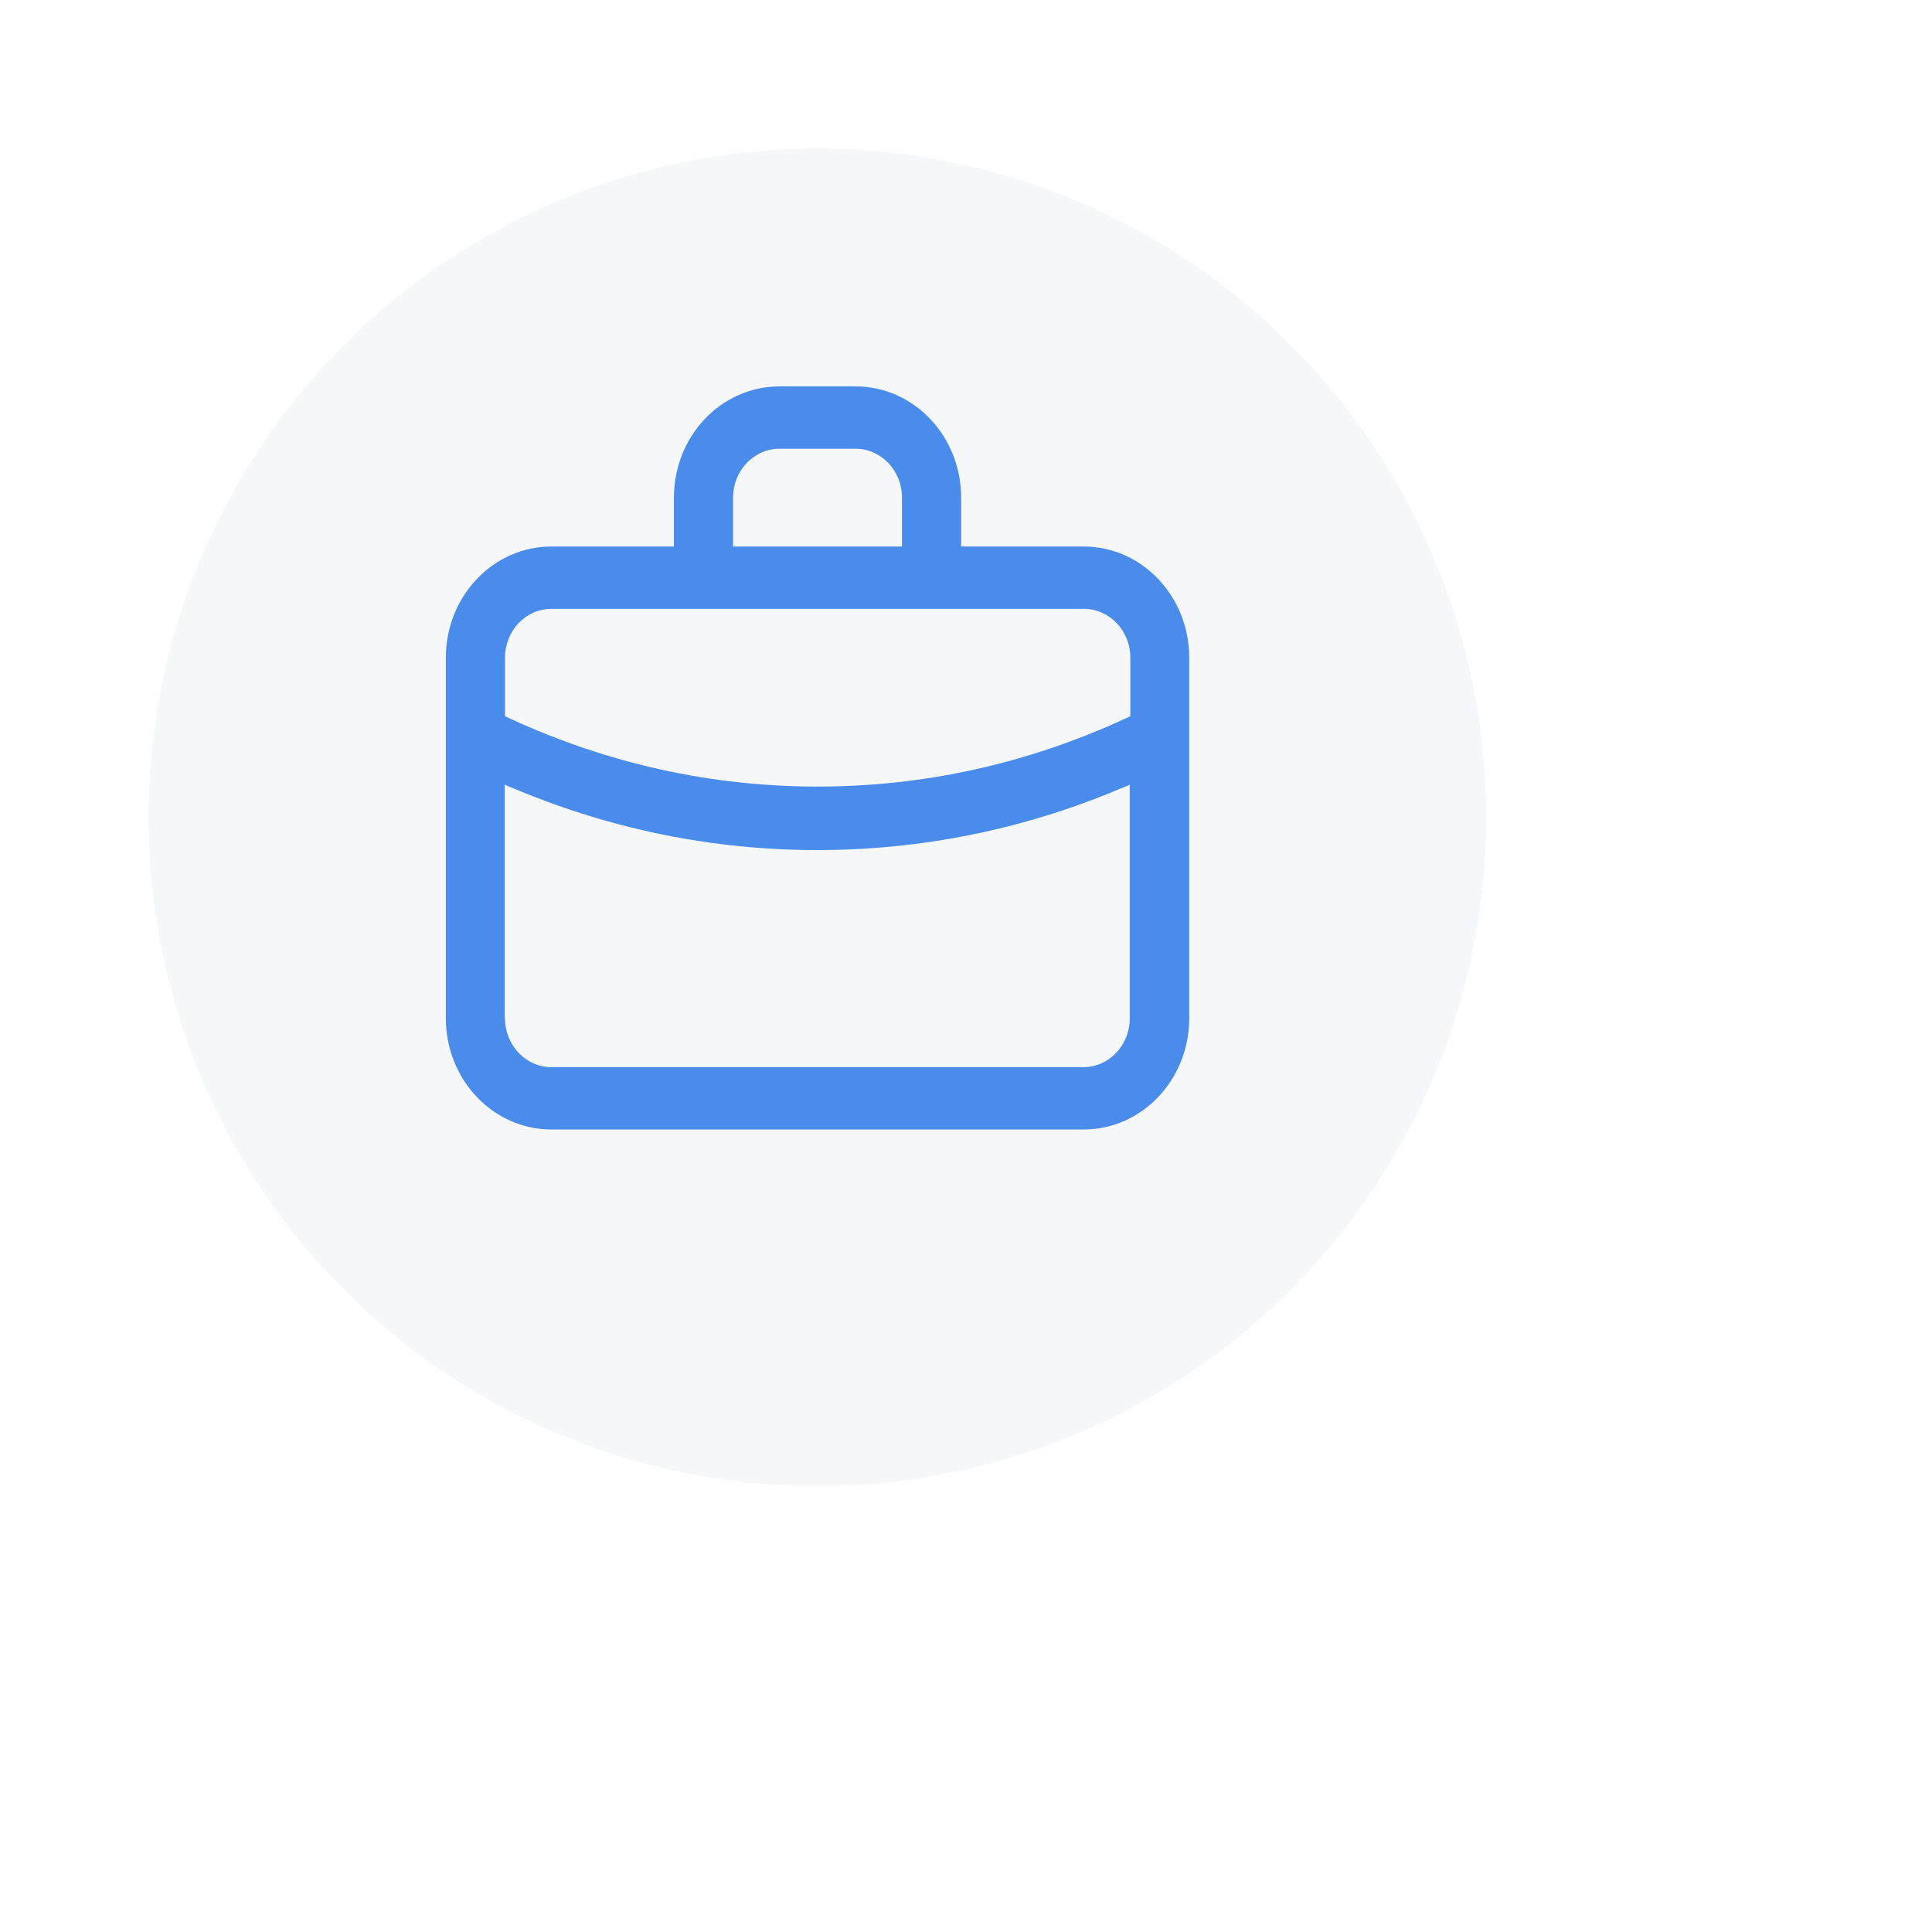 <svg width="65" height="65" viewBox="0 0 65 65" fill="none" xmlns="http://www.w3.org/2000/svg">
<g opacity="0.9">
<g filter="url(#filter0_di_57_9220)">
<circle cx="27.5" cy="27.5" r="22.5" fill="#F2F4F5" fill-opacity="0.8" shape-rendering="crispEdges"/>
</g>
<path d="M18.551 38C16.59 38 15 36.325 15 34.258V22.129C15 20.063 16.59 18.387 18.551 18.387H22.673V16.742C22.673 14.675 24.263 13 26.224 13H28.785C30.746 13 32.336 14.675 32.336 16.742V18.387H36.459C38.42 18.387 40.01 20.063 40.01 22.129V34.258C40.01 36.325 38.42 38 36.459 38H18.551ZM16.99 34.258C16.99 35.171 17.694 35.903 18.551 35.903H36.449C37.315 35.903 38.01 35.161 38.01 34.258V26.403L37.62 26.563C34.383 27.918 30.975 28.6 27.491 28.6C24.006 28.6 20.598 27.908 17.37 26.563L16.98 26.403V34.258H16.99ZM18.551 20.484C17.685 20.484 16.99 21.226 16.99 22.129V24.096L17.161 24.176C20.445 25.691 23.92 26.463 27.509 26.463C31.099 26.463 34.574 25.691 37.858 24.176L38.029 24.096V22.129C38.029 21.216 37.325 20.484 36.468 20.484H18.551ZM26.224 15.097C25.358 15.097 24.663 15.839 24.663 16.742V18.387H30.346V16.742C30.346 15.829 29.642 15.097 28.785 15.097H26.224Z" fill="#357FE9"/>
</g>
<defs>
<filter id="filter0_di_57_9220" x="0" y="0" width="65" height="65" filterUnits="userSpaceOnUse" color-interpolation-filters="sRGB">
<feFlood flood-opacity="0" result="BackgroundImageFix"/>
<feColorMatrix in="SourceAlpha" type="matrix" values="0 0 0 0 0 0 0 0 0 0 0 0 0 0 0 0 0 0 127 0" result="hardAlpha"/>
<feOffset dx="5" dy="5"/>
<feGaussianBlur stdDeviation="5"/>
<feComposite in2="hardAlpha" operator="out"/>
<feColorMatrix type="matrix" values="0 0 0 0 0.131 0 0 0 0 0.335 0 0 0 0 0.629 0 0 0 0.75 0"/>
<feBlend mode="normal" in2="BackgroundImageFix" result="effect1_dropShadow_57_9220"/>
<feBlend mode="normal" in="SourceGraphic" in2="effect1_dropShadow_57_9220" result="shape"/>
<feColorMatrix in="SourceAlpha" type="matrix" values="0 0 0 0 0 0 0 0 0 0 0 0 0 0 0 0 0 0 127 0" result="hardAlpha"/>
<feOffset dx="-5" dy="-5"/>
<feGaussianBlur stdDeviation="2.5"/>
<feComposite in2="hardAlpha" operator="arithmetic" k2="-1" k3="1"/>
<feColorMatrix type="matrix" values="0 0 0 0 0.209 0 0 0 0 0.497 0 0 0 0 0.912 0 0 0 0.7 0"/>
<feBlend mode="normal" in2="shape" result="effect2_innerShadow_57_9220"/>
</filter>
</defs>
</svg>
